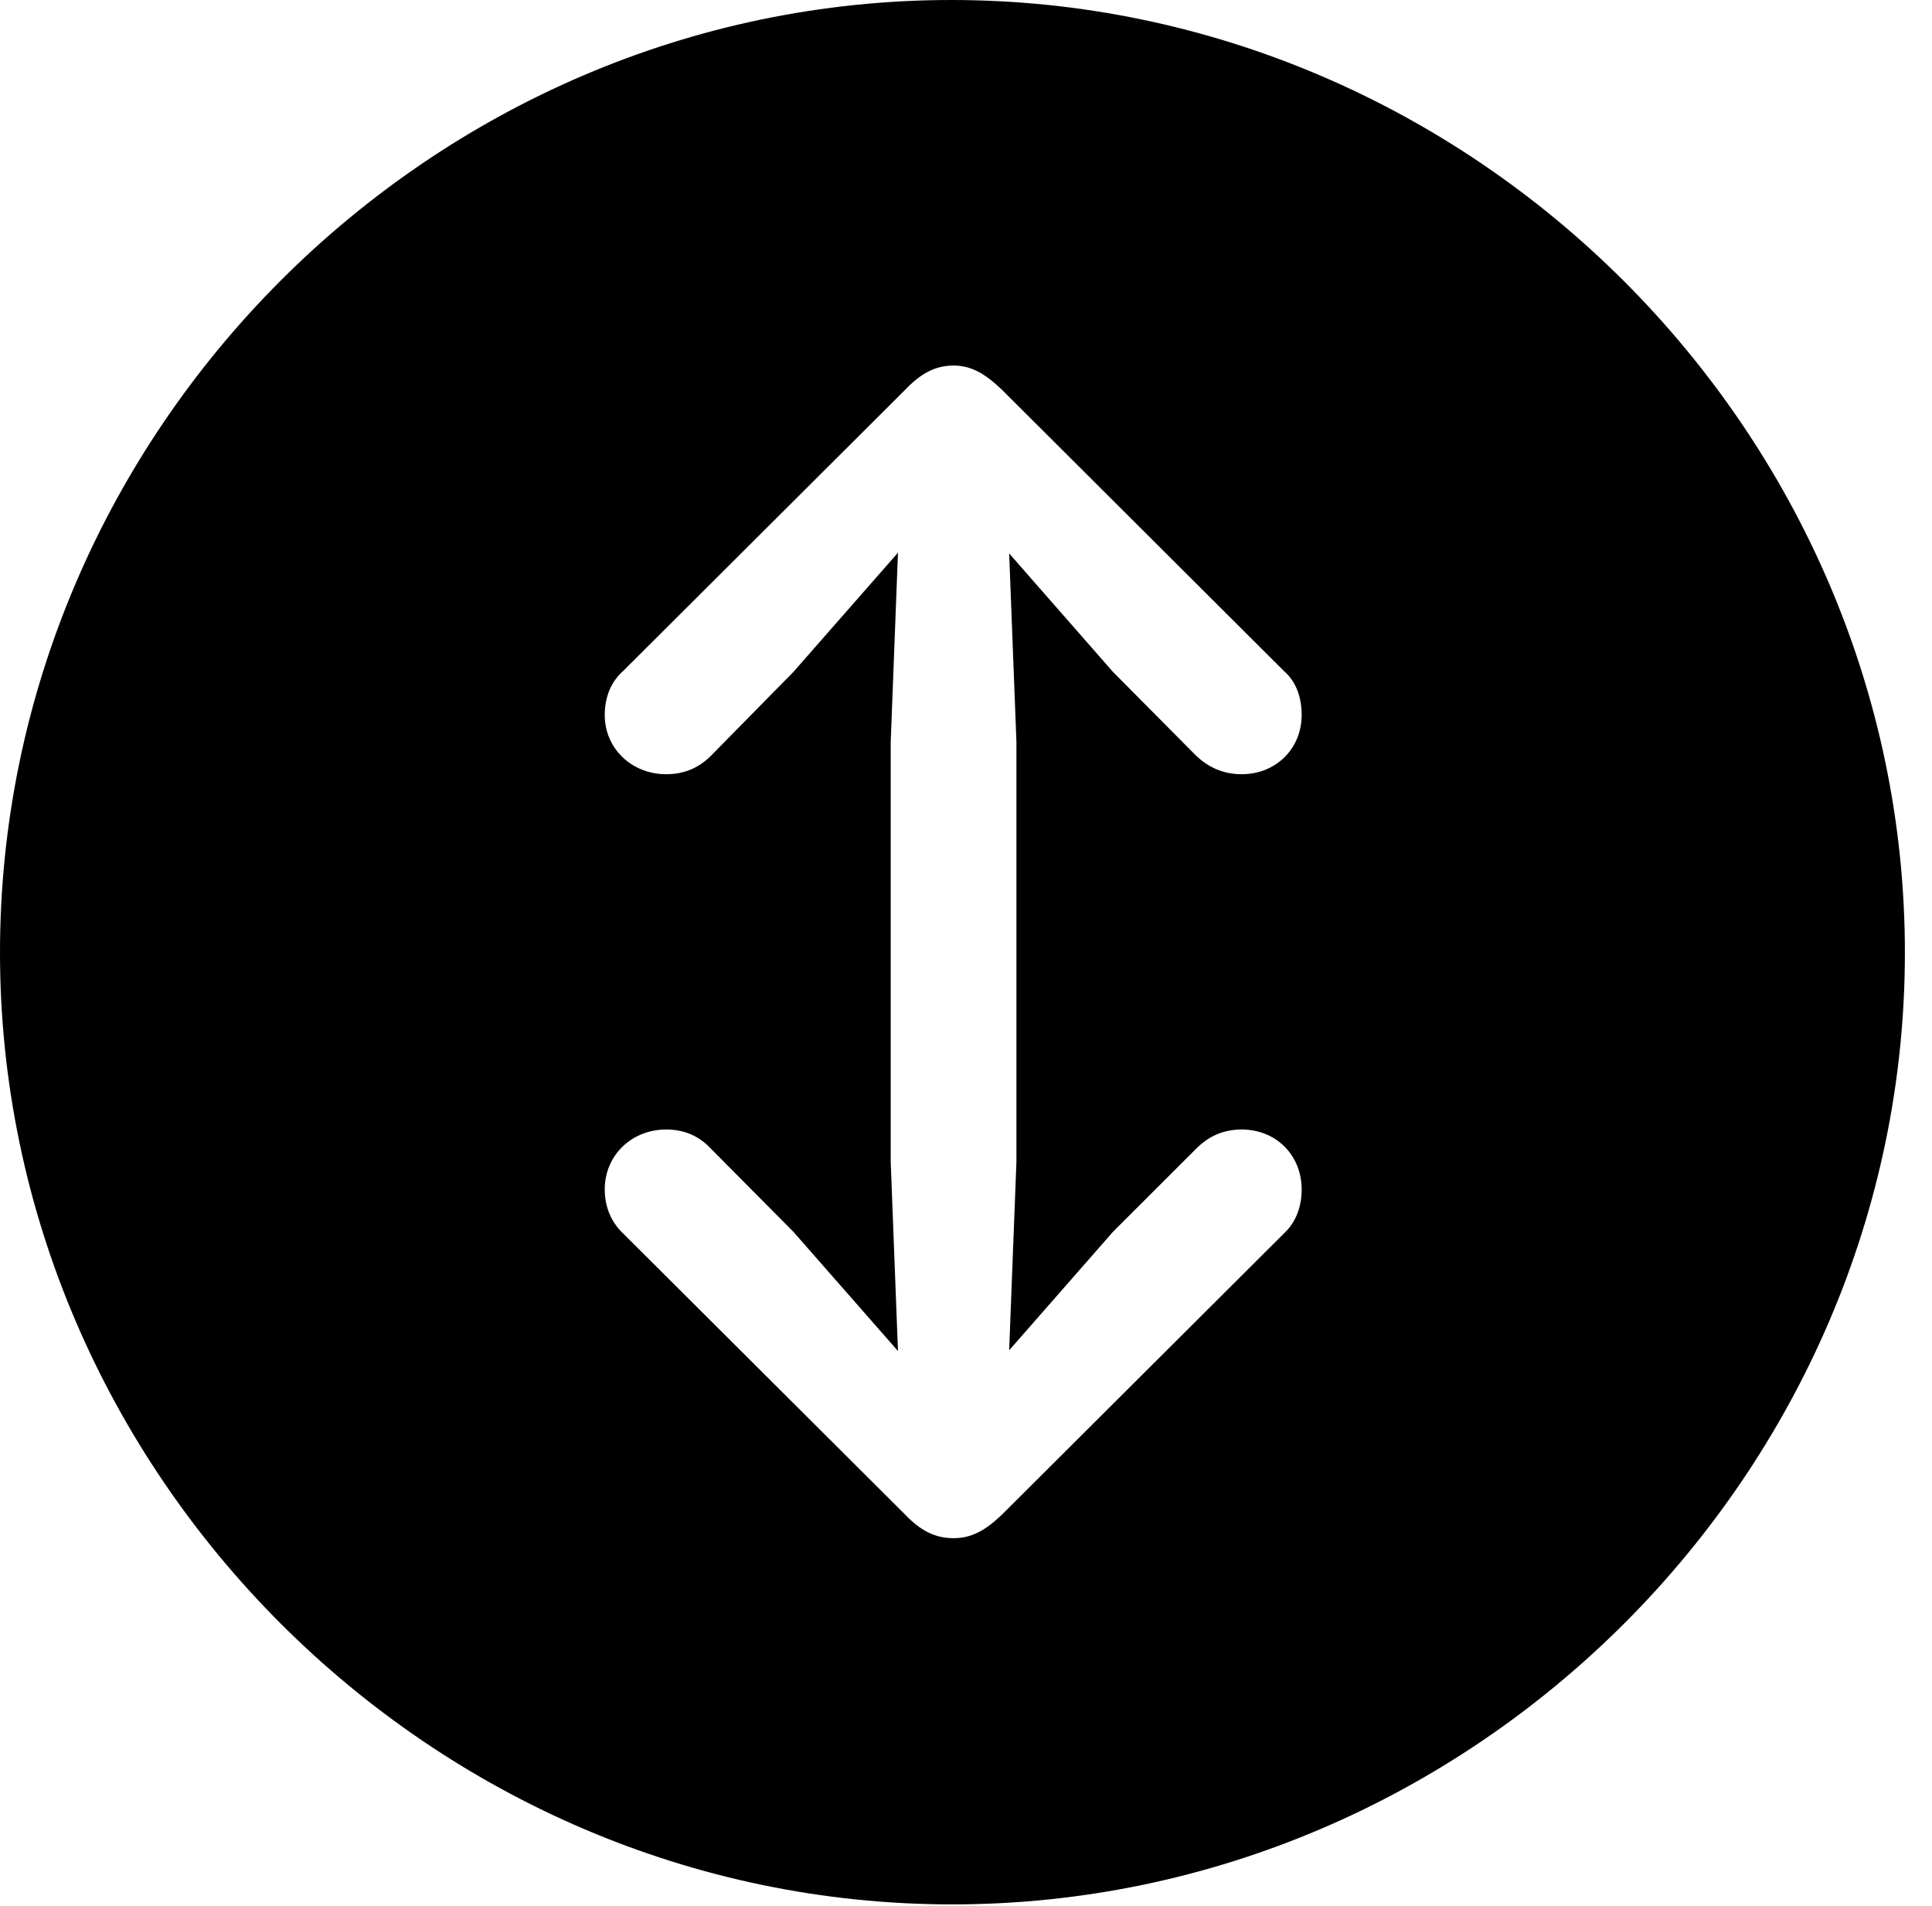 <svg version="1.1" xmlns="http://www.w3.org/2000/svg" xmlns:xlink="http://www.w3.org/1999/xlink" width="25.801" height="25.459" viewBox="0 0 25.801 25.459">
 <g>
  <rect height="25.459" opacity="0" width="25.801" x="0" y="0"/>
  <path d="M25.439 12.725C25.439 19.678 19.678 25.439 12.715 25.439C5.762 25.439 0 19.678 0 12.725C0 5.762 5.752 0 12.705 0C19.668 0 25.439 5.762 25.439 12.725ZM12.09 5.205L8.32 8.965C8.164 9.102 8.076 9.307 8.076 9.551C8.076 10 8.438 10.342 8.896 10.342C9.141 10.342 9.336 10.254 9.492 10.098L10.596 8.975L11.992 7.383L11.895 9.912L11.895 15.518L11.992 18.047L10.596 16.455L9.492 15.342C9.336 15.176 9.141 15.088 8.896 15.088C8.438 15.088 8.076 15.43 8.076 15.889C8.076 16.123 8.164 16.328 8.32 16.475L12.09 20.234C12.295 20.449 12.49 20.547 12.734 20.547C12.969 20.547 13.154 20.449 13.379 20.234L17.148 16.475C17.305 16.328 17.383 16.123 17.383 15.889C17.383 15.43 17.041 15.088 16.582 15.088C16.328 15.088 16.133 15.185 15.977 15.342L14.863 16.455L13.477 18.037L13.574 15.518L13.574 9.912L13.477 7.393L14.863 8.975L15.977 10.098C16.133 10.244 16.328 10.342 16.582 10.342C17.041 10.342 17.383 10 17.383 9.551C17.383 9.307 17.305 9.102 17.148 8.965L13.379 5.205C13.154 4.99 12.969 4.883 12.734 4.883C12.49 4.883 12.295 4.99 12.09 5.205Z" fill="currentColor"/>
 </g>
</svg>
